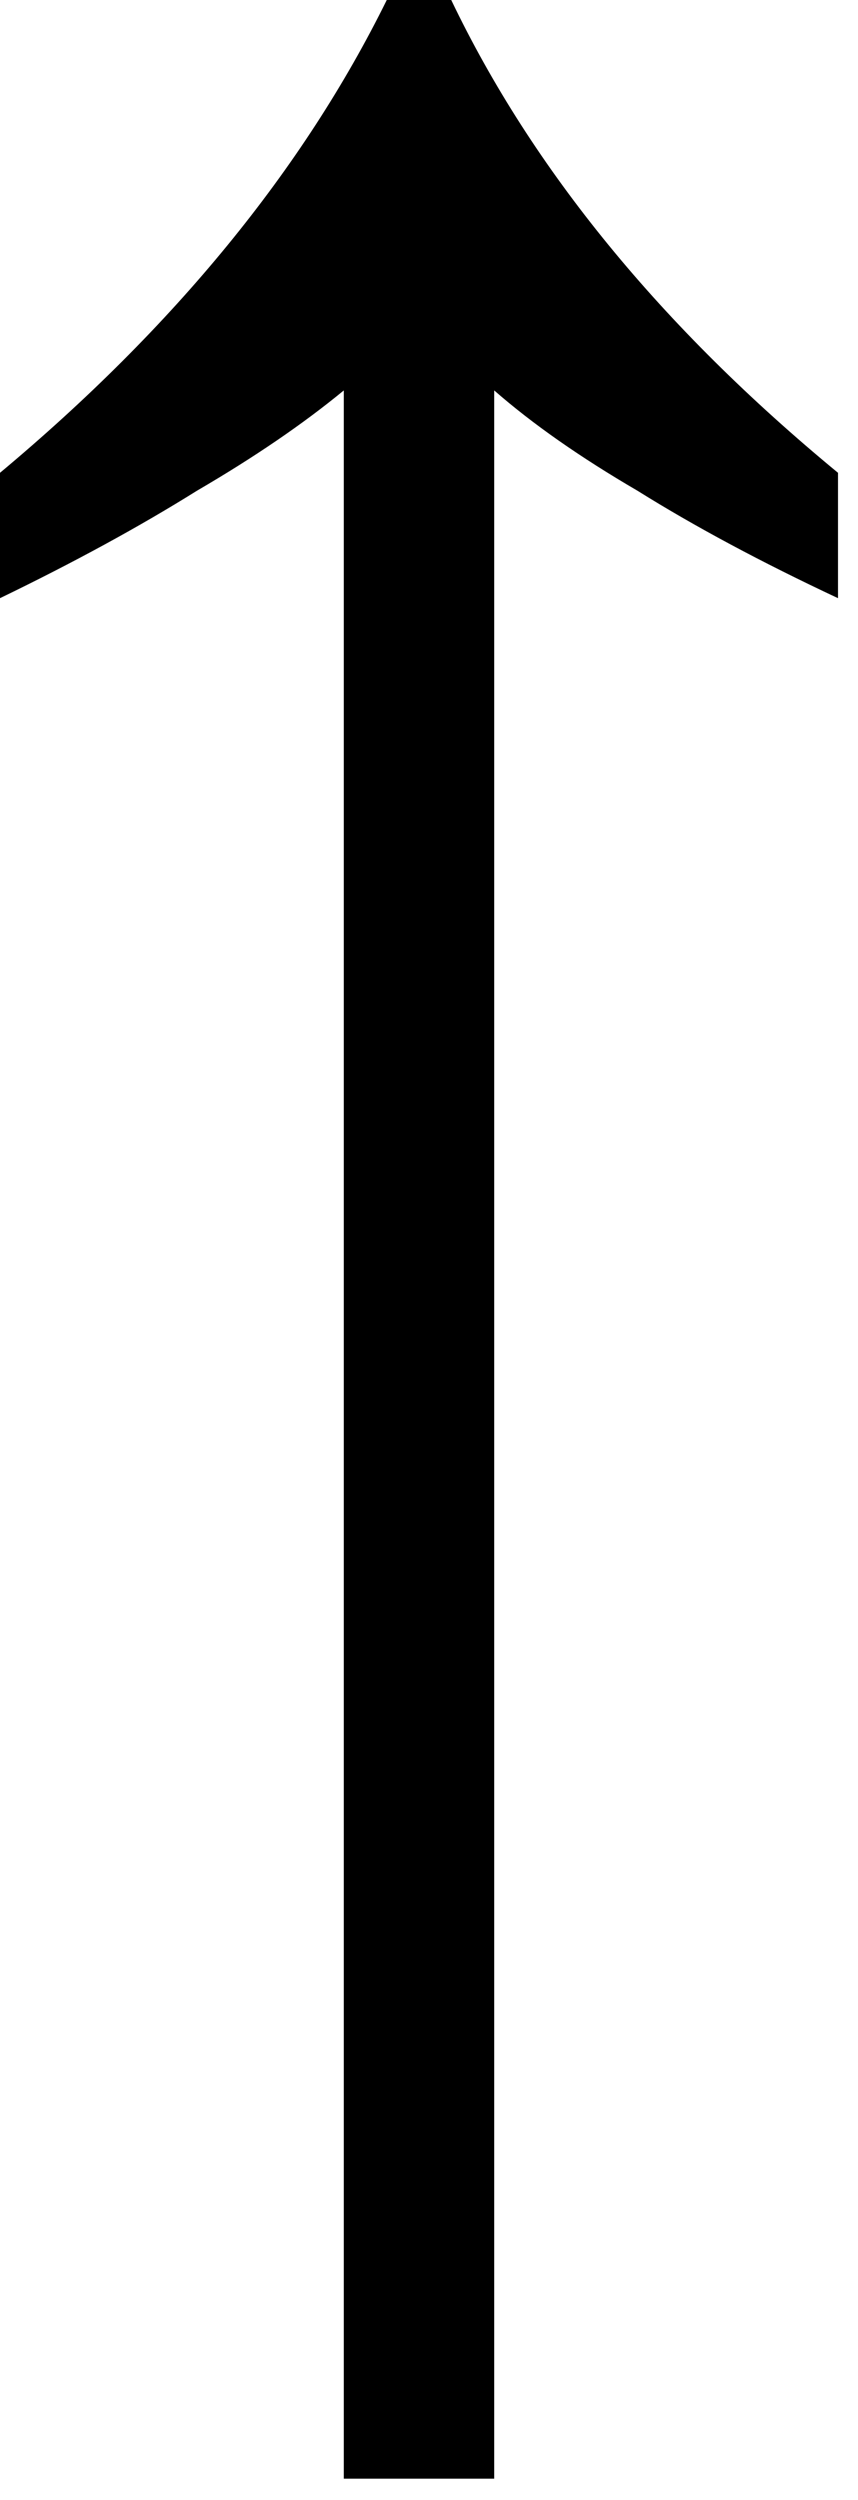 <svg width="23" height="67" viewBox="0 0 23 67" fill="none" xmlns="http://www.w3.org/2000/svg">
<path d="M12.096 0C14.272 4.544 17.728 8.768 22.464 12.672V16.032C20.416 15.072 18.624 14.112 17.088 13.152C15.552 12.256 14.272 11.36 13.248 10.464L13.248 66.432H9.216L9.216 10.464C8.128 11.36 6.816 12.256 5.28 13.152C3.744 14.112 1.984 15.072 -0 16.032V12.672C4.672 8.768 8.128 4.544 10.368 0H12.096Z" fill="black"/>
</svg>
